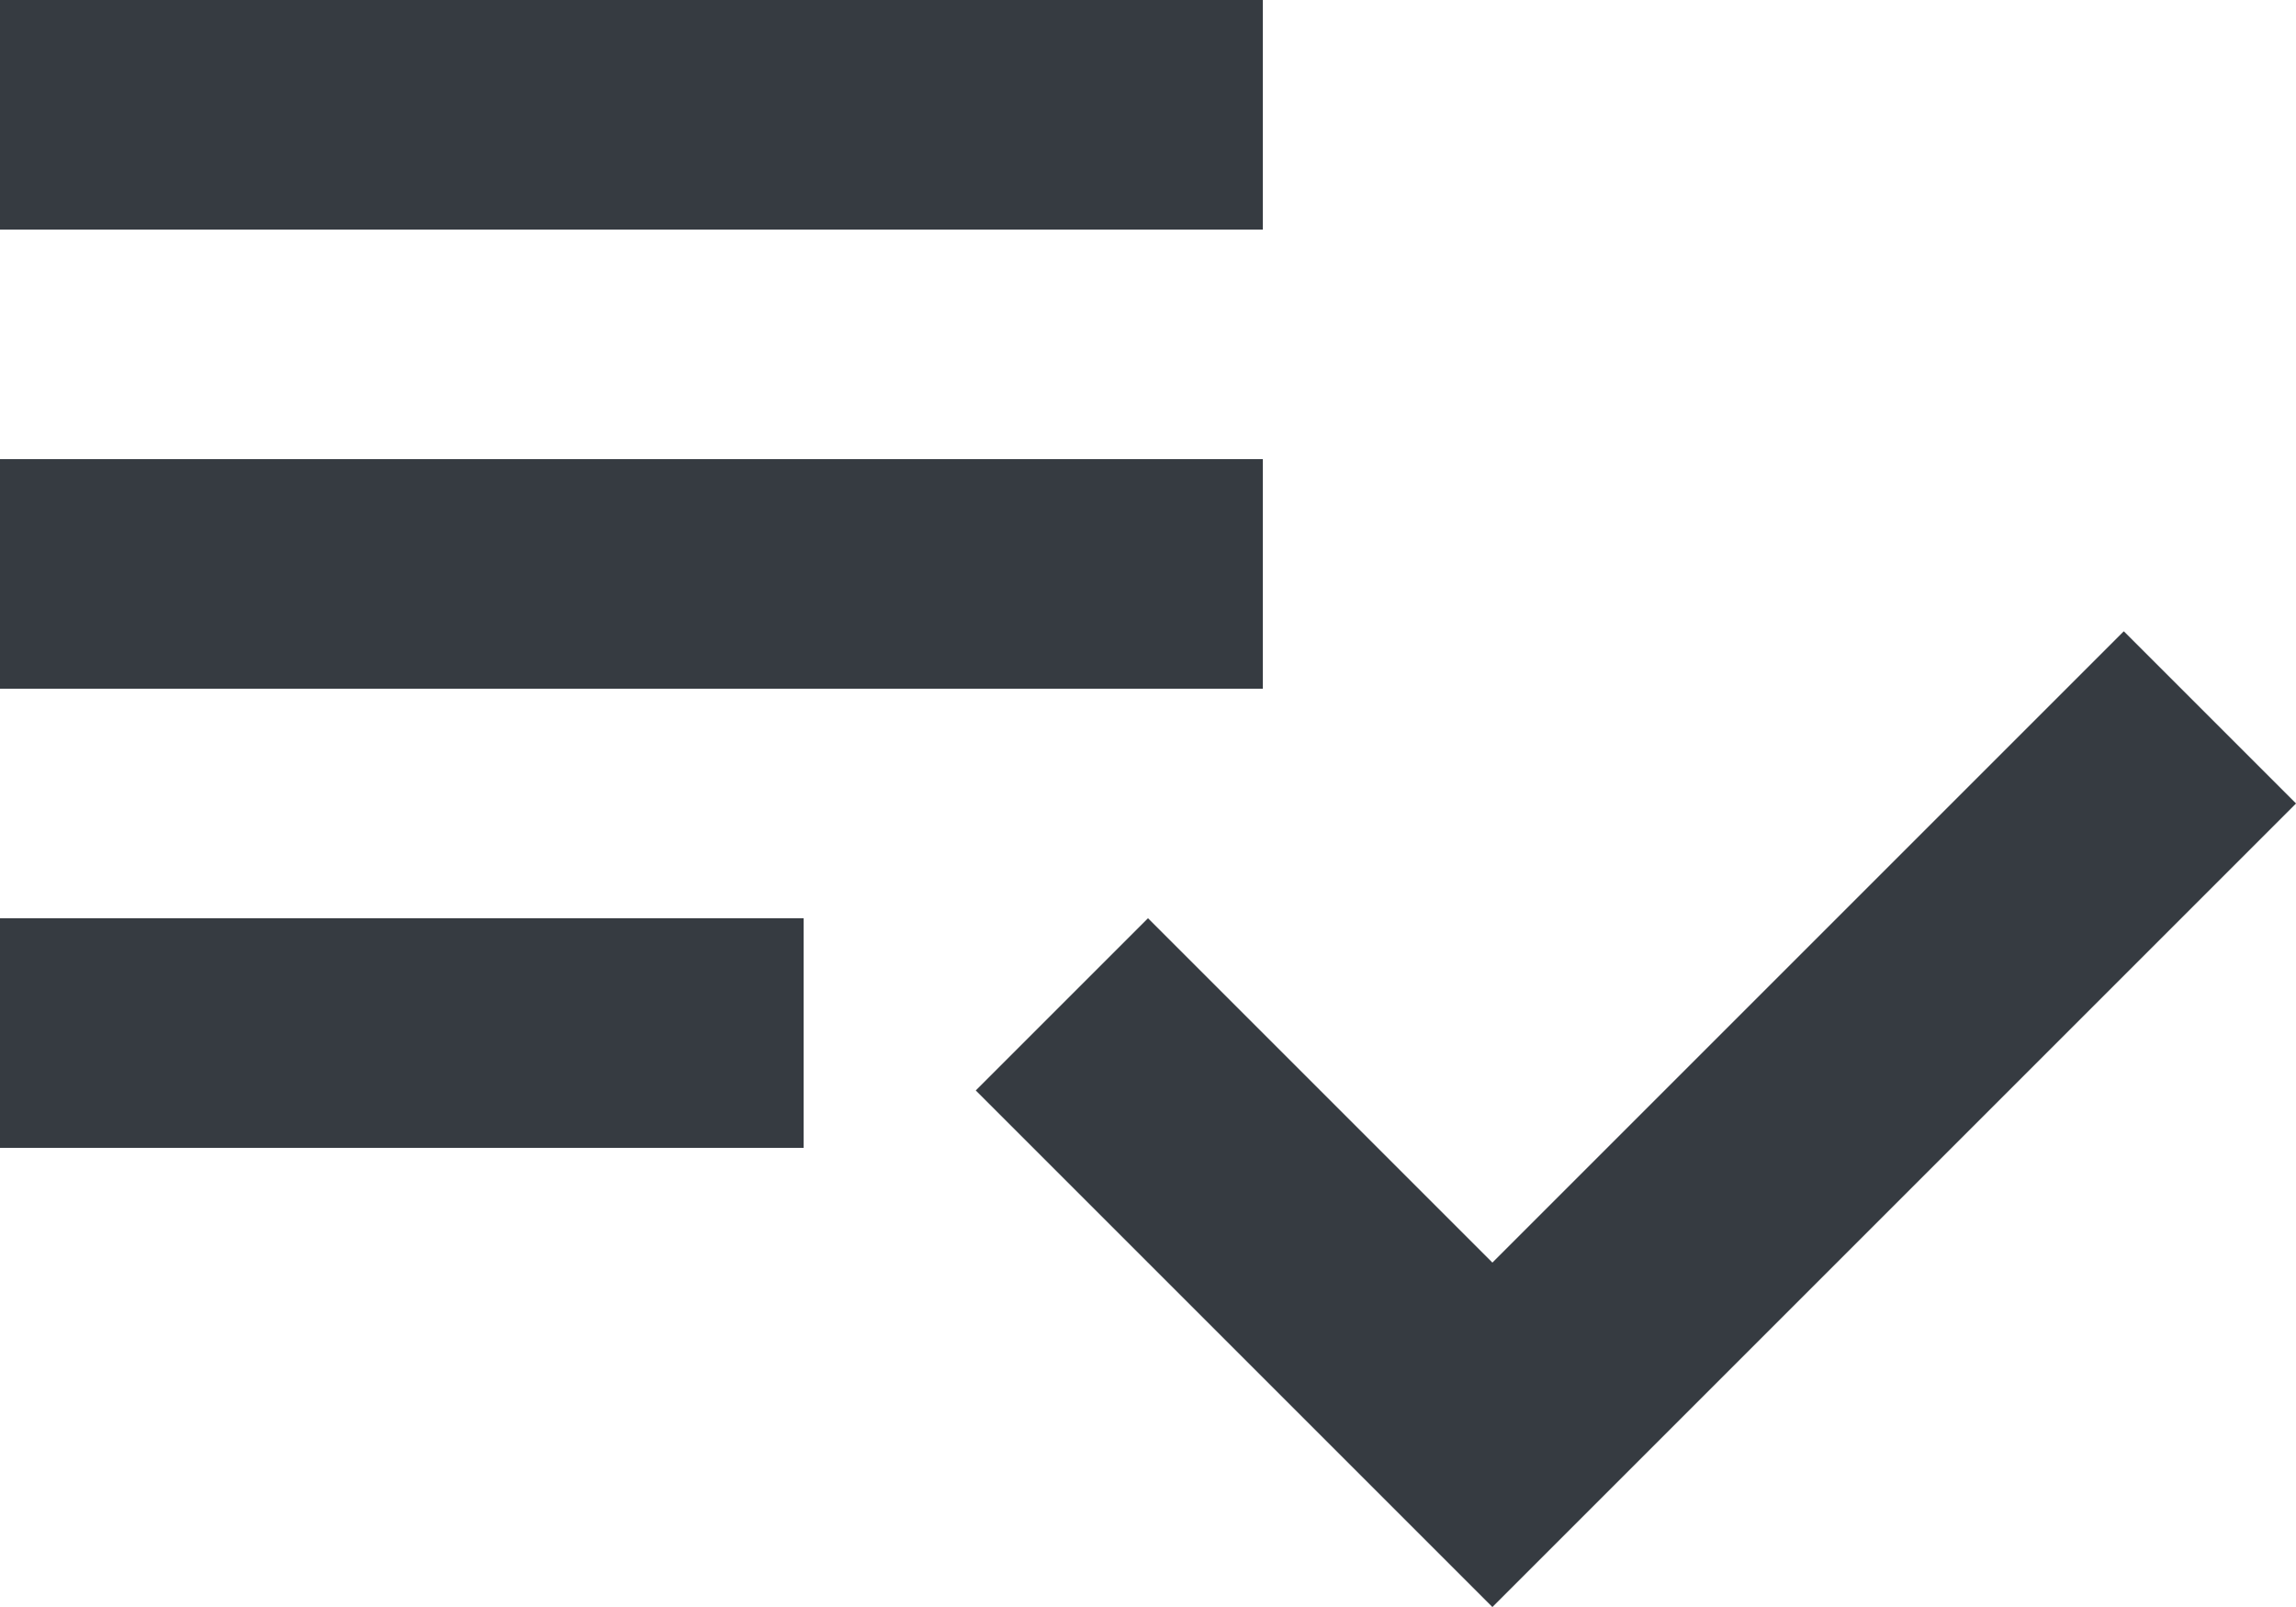 <svg width="20" height="14" viewBox="0 0 20 14" fill="none" xmlns="http://www.w3.org/2000/svg">
    <path d="M11 4H0V6H11V4ZM11 0H0V2H11V0ZM0 10H7V8H0V10ZM18.5 5.5L20 7L13 14L8.5 9.5L10 8L13 11L18.5 5.5Z" fill="#434A51"/>
    <path d="M11 4H0V6H11V4ZM11 0H0V2H11V0ZM0 10H7V8H0V10ZM18.5 5.5L20 7L13 14L8.5 9.5L10 8L13 11L18.5 5.5Z" fill="black" fill-opacity="0.2"/>
</svg>
